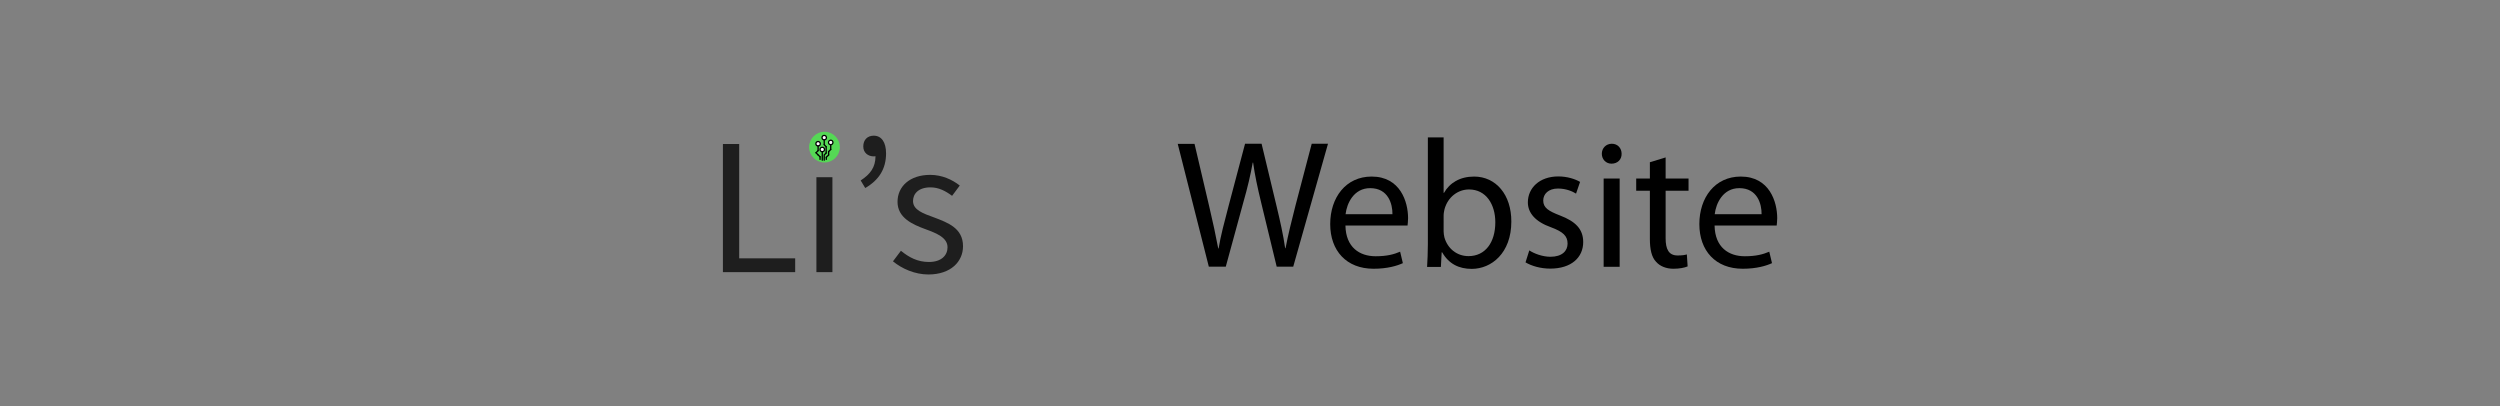 <?xml version="1.0" encoding="utf-8"?>
<!-- Generator: Adobe Illustrator 23.0.3, SVG Export Plug-In . SVG Version: 6.00 Build 0)  -->
<svg version="1.1" id="Layer_1" xmlns="http://www.w3.org/2000/svg" xmlns:xlink="http://www.w3.org/1999/xlink" x="0px" y="0px"
	 viewBox="0 0 1920 312" style="enable-background:new 0 0 1920 312;" xml:space="preserve">
<rect x="0" y="0" width="1920" height="312" fill="#808080" stroke="none"/>
<style type="text/css">
	.st0{opacity:0.39;}
	.st1{fill:#55D855;}
	.st2{fill:#FFFFFF;stroke:#000000;stroke-linecap:round;stroke-linejoin:round;stroke-miterlimit:10;}
	.st3{fill:none;stroke:#000000;stroke-linecap:round;stroke-linejoin:round;stroke-miterlimit:10;}
	.st4{fill:none;stroke:#000000;stroke-linecap:round;stroke-miterlimit:10;}
	.st5{fill:#1E1E1E;}
</style>
<g id="Layer_1_1_" class="st0">
</g>
<g id="Layer_2_1_">
	<g>
		<g>
			<circle class="st1" cx="633.2" cy="113" r="11.8"/>
			<g>
				<g>
					<circle class="st2" cx="633" cy="105.7" r="1.7"/>
					<line class="st3" x1="633" y1="107.4" x2="633" y2="111.1"/>
					<line class="st3" x1="633" y1="111.1" x2="634.5" y2="112.7"/>
				</g>
				<g>
					<circle class="st2" cx="628.3" cy="110.4" r="1.7"/>
					<line class="st3" x1="628.3" y1="112" x2="628.3" y2="115.7"/>
					<line class="st3" x1="628.3" y1="115.7" x2="626.7" y2="117.3"/>
				</g>
				<circle class="st2" cx="631.5" cy="114.8" r="1.7"/>
				<line class="st3" x1="631.5" y1="116.4" x2="631.5" y2="123"/>
				<g>
					<circle class="st2" cx="638" cy="109.4" r="1.7"/>
					<line class="st3" x1="638" y1="111.1" x2="638" y2="114.8"/>
					<line class="st3" x1="638" y1="114.8" x2="636.4" y2="116.4"/>
				</g>
				<line class="st3" x1="636.4" y1="116.4" x2="636.4" y2="119"/>
				<line class="st3" x1="634.5" y1="112.7" x2="634.5" y2="117.5"/>
				<line class="st3" x1="626.7" y1="117.3" x2="628.1" y2="118.8"/>
				<line class="st3" x1="636.4" y1="119" x2="634.6" y2="120.8"/>
				<line class="st3" x1="628.1" y1="118.8" x2="629.8" y2="120.4"/>
				<line class="st3" x1="629.8" y1="120.4" x2="629.8" y2="122.4"/>
				<line class="st3" x1="634.6" y1="120.8" x2="634.6" y2="122.4"/>
				<polyline class="st4" points="633,123 633,119.3 633,119 634.5,117.5 				"/>
			</g>
		</g>
		<path class="st5" d="M555.2,110.6h12.5v87.8h43V209h-55.5V110.6z"/>
		<path class="st5" d="M627,136.1h12.3V209H627V136.1z"/>
		<path class="st5" d="M671,104.2c-4.7,0-8,3.1-8,8.3c0,4.9,3.8,7.6,8,7.6c0.5,0,1,0,1.4-0.1c-0.1,8.5-3.9,13.7-11.4,18.6l3.5,5.8
			c10.4-6,16-14.6,16-26.6C680.5,109.1,676.9,104.2,671,104.2z"/>
		<path class="st5" d="M685.8,200.7l6.1-8.1c6.3,5.1,12.8,8.6,21.5,8.6c9.6,0,14.3-5.1,14.3-11.3c0-7.5-8.6-10.8-16.7-13.8
			c-10.2-3.7-21.7-8.8-21.7-21.1c0-11.7,9.3-20.7,25.1-20.7c9.1,0,17,3.7,22.7,8.2l-5.9,7.9c-5-3.7-10.2-6.5-16.6-6.5
			c-9.2,0-13.4,4.9-13.4,10.5c0,6.9,7.9,9.6,16.2,12.6c10.5,4,22.2,8.2,22.2,22.1c0,11.8-9.4,21.7-26.6,21.7
			C702.7,210.8,692.7,206.4,685.8,200.7z"/>
	</g>
	<g>
		<path d="M928.4,204.9l-23.9-94.4h12.9l11.2,47.7c2.8,11.8,5.3,23.5,7,32.6h0.3c1.5-9.4,4.5-20.6,7.7-32.8l12.6-47.6h12.7
			l11.5,47.9c2.7,11.2,5.2,22.4,6.6,32.3h0.3c2-10.4,4.6-20.9,7.6-32.6l12.5-47.6h12.5l-26.7,94.4h-12.7l-11.9-49.1
			c-2.9-12-4.9-21.3-6.2-30.8h-0.3c-1.7,9.4-3.8,18.6-7.3,30.8l-13.4,49.1H928.4z"/>
		<path d="M1033.3,173.3c0.3,16.7,10.9,23.5,23.2,23.5c8.8,0,14.1-1.5,18.8-3.5l2.1,8.8c-4.3,2-11.8,4.3-22.5,4.3
			c-20.9,0-33.3-13.9-33.3-34.3c0-20.4,12-36.5,31.8-36.5c22.1,0,28,19.5,28,31.9c0,2.5-0.3,4.5-0.4,5.7H1033.3z M1069.4,164.5
			c0.1-7.8-3.2-20-17.1-20c-12.5,0-17.9,11.5-18.9,20H1069.4z"/>
		<path d="M1096.5,105.5h12.2v42.6h0.3c4.3-7.6,12.2-12.5,23.1-12.5c16.8,0,28.7,14,28.6,34.6c0,24.2-15.3,36.3-30.4,36.3
			c-9.8,0-17.6-3.8-22.7-12.7h-0.4l-0.6,11.2H1096c0.3-4.6,0.6-11.5,0.6-17.5V105.5z M1108.7,177.8c0,1.5,0.3,3.1,0.6,4.5
			c2.4,8.5,9.5,14.4,18.5,14.4c12.9,0,20.6-10.5,20.6-26c0-13.6-7-25.2-20.2-25.2c-8.4,0-16.2,5.7-18.8,15.1c-0.3,1.4-0.7,3.1-0.7,5
			V177.8z"/>
		<path d="M1174.5,192.3c3.6,2.4,10.1,4.9,16.2,4.9c9,0,13.2-4.5,13.2-10.1c0-5.9-3.5-9.1-12.6-12.5c-12.2-4.3-17.9-11.1-17.9-19.2
			c0-10.9,8.8-19.9,23.4-19.9c6.9,0,12.9,2,16.7,4.2l-3.1,9c-2.7-1.7-7.6-3.9-13.9-3.9c-7.3,0-11.3,4.2-11.3,9.2
			c0,5.6,4.1,8.1,12.9,11.5c11.8,4.5,17.8,10.4,17.8,20.4c0,11.9-9.2,20.4-25.3,20.4c-7.4,0-14.3-2-19-4.8L1174.5,192.3z"/>
		<path d="M1245.4,118.1c0.1,4.2-2.9,7.6-7.8,7.6c-4.3,0-7.4-3.4-7.4-7.6c0-4.3,3.2-7.7,7.7-7.7
			C1242.4,110.4,1245.4,113.8,1245.4,118.1z M1231.6,204.9v-67.8h12.3v67.8H1231.6z"/>
		<path d="M1279.2,120.9v16.2h17.6v9.4h-17.6v36.5c0,8.4,2.4,13.2,9.2,13.2c3.4,0,5.3-0.3,7.1-0.8l0.6,9.2c-2.4,1-6.2,1.8-10.9,1.8
			c-5.7,0-10.4-2-13.3-5.3c-3.5-3.6-4.8-9.7-4.8-17.6v-37h-10.5v-9.4h10.5v-12.5L1279.2,120.9z"/>
		<path d="M1316.8,173.3c0.3,16.7,10.9,23.5,23.2,23.5c8.8,0,14.1-1.5,18.8-3.5l2.1,8.8c-4.3,2-11.8,4.3-22.5,4.3
			c-20.9,0-33.3-13.9-33.3-34.3c0-20.4,12-36.5,31.8-36.5c22.1,0,28,19.5,28,31.9c0,2.5-0.3,4.5-0.4,5.7H1316.8z M1352.9,164.5
			c0.1-7.8-3.2-20-17.1-20c-12.5,0-17.9,11.5-18.9,20H1352.9z"/>
	</g>
</g>
</svg>
